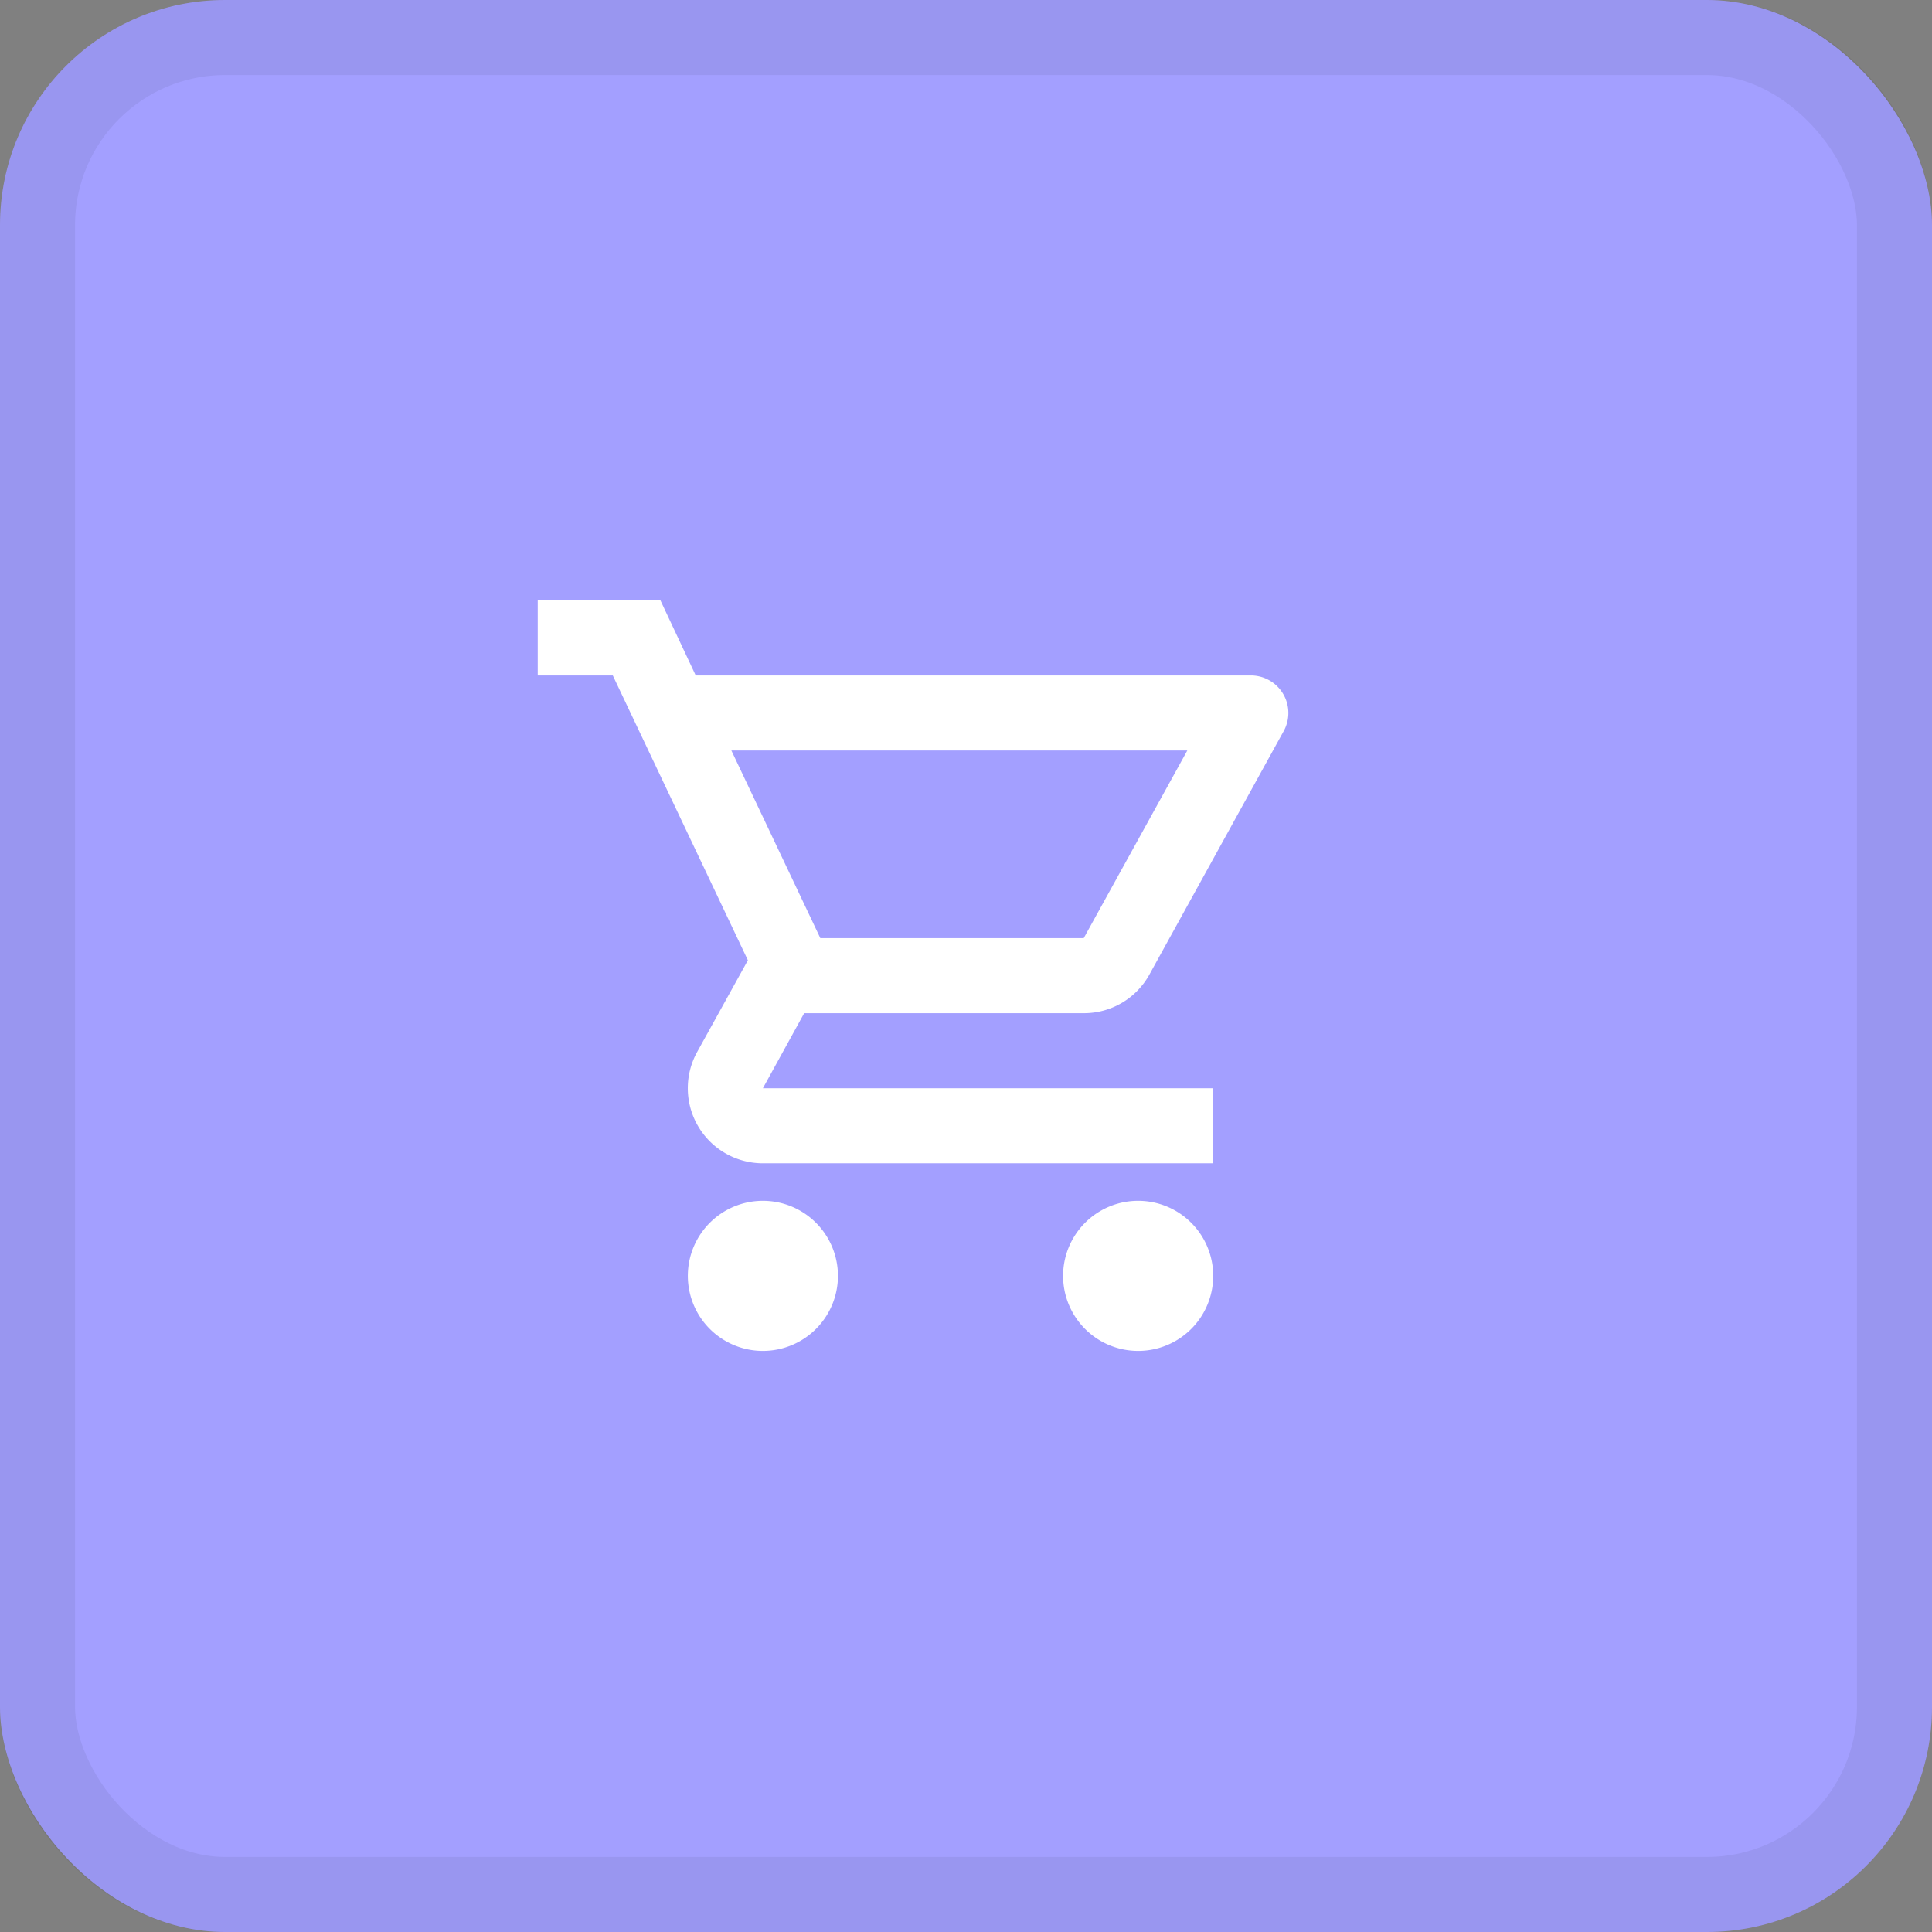 <svg xmlns="http://www.w3.org/2000/svg" width="51.485" height="51.485" viewBox="0 0 51.485 51.485">
  <rect x="0" y="0" width="51.485" height="51.485" fill="#808080" stroke="none"/>
  <g id="Botón_tiendas" transform="translate(-3037.67 -1460)">
    <g id="Rectangle_2454" data-name="Rectangle 2454" transform="translate(3037.67 1460)" fill="#a39fff" stroke="rgba(0,0,0,0.06)" stroke-width="2">
      <rect width="51.485" height="51.485" rx="6" stroke="none"/>
      <rect x="1" y="1" width="49.485" height="49.485" rx="5" fill="none"/>
    </g>
    <path id="Path_7142" data-name="Path 7142" d="M0,0H24V24H0Z" transform="translate(3051 1474)" fill="none"/>
    <path id="Path_7143" data-name="Path 7143" d="M15.55,13a1.991,1.991,0,0,0,1.75-1.03l3.58-6.49A1,1,0,0,0,20.01,4H5.21L4.27,2H1V4H3l3.6,7.59L5.25,14.03A2,2,0,0,0,7,17H19V15H7l1.1-2ZM6.16,6H18.31l-2.76,5H8.53ZM7,18a2,2,0,1,0,2,2A2,2,0,0,0,7,18Zm10,0a2,2,0,1,0,2,2A2,2,0,0,0,17,18Z" transform="translate(3051 1474)" fill="#fff"/>
  </g>
</svg>
